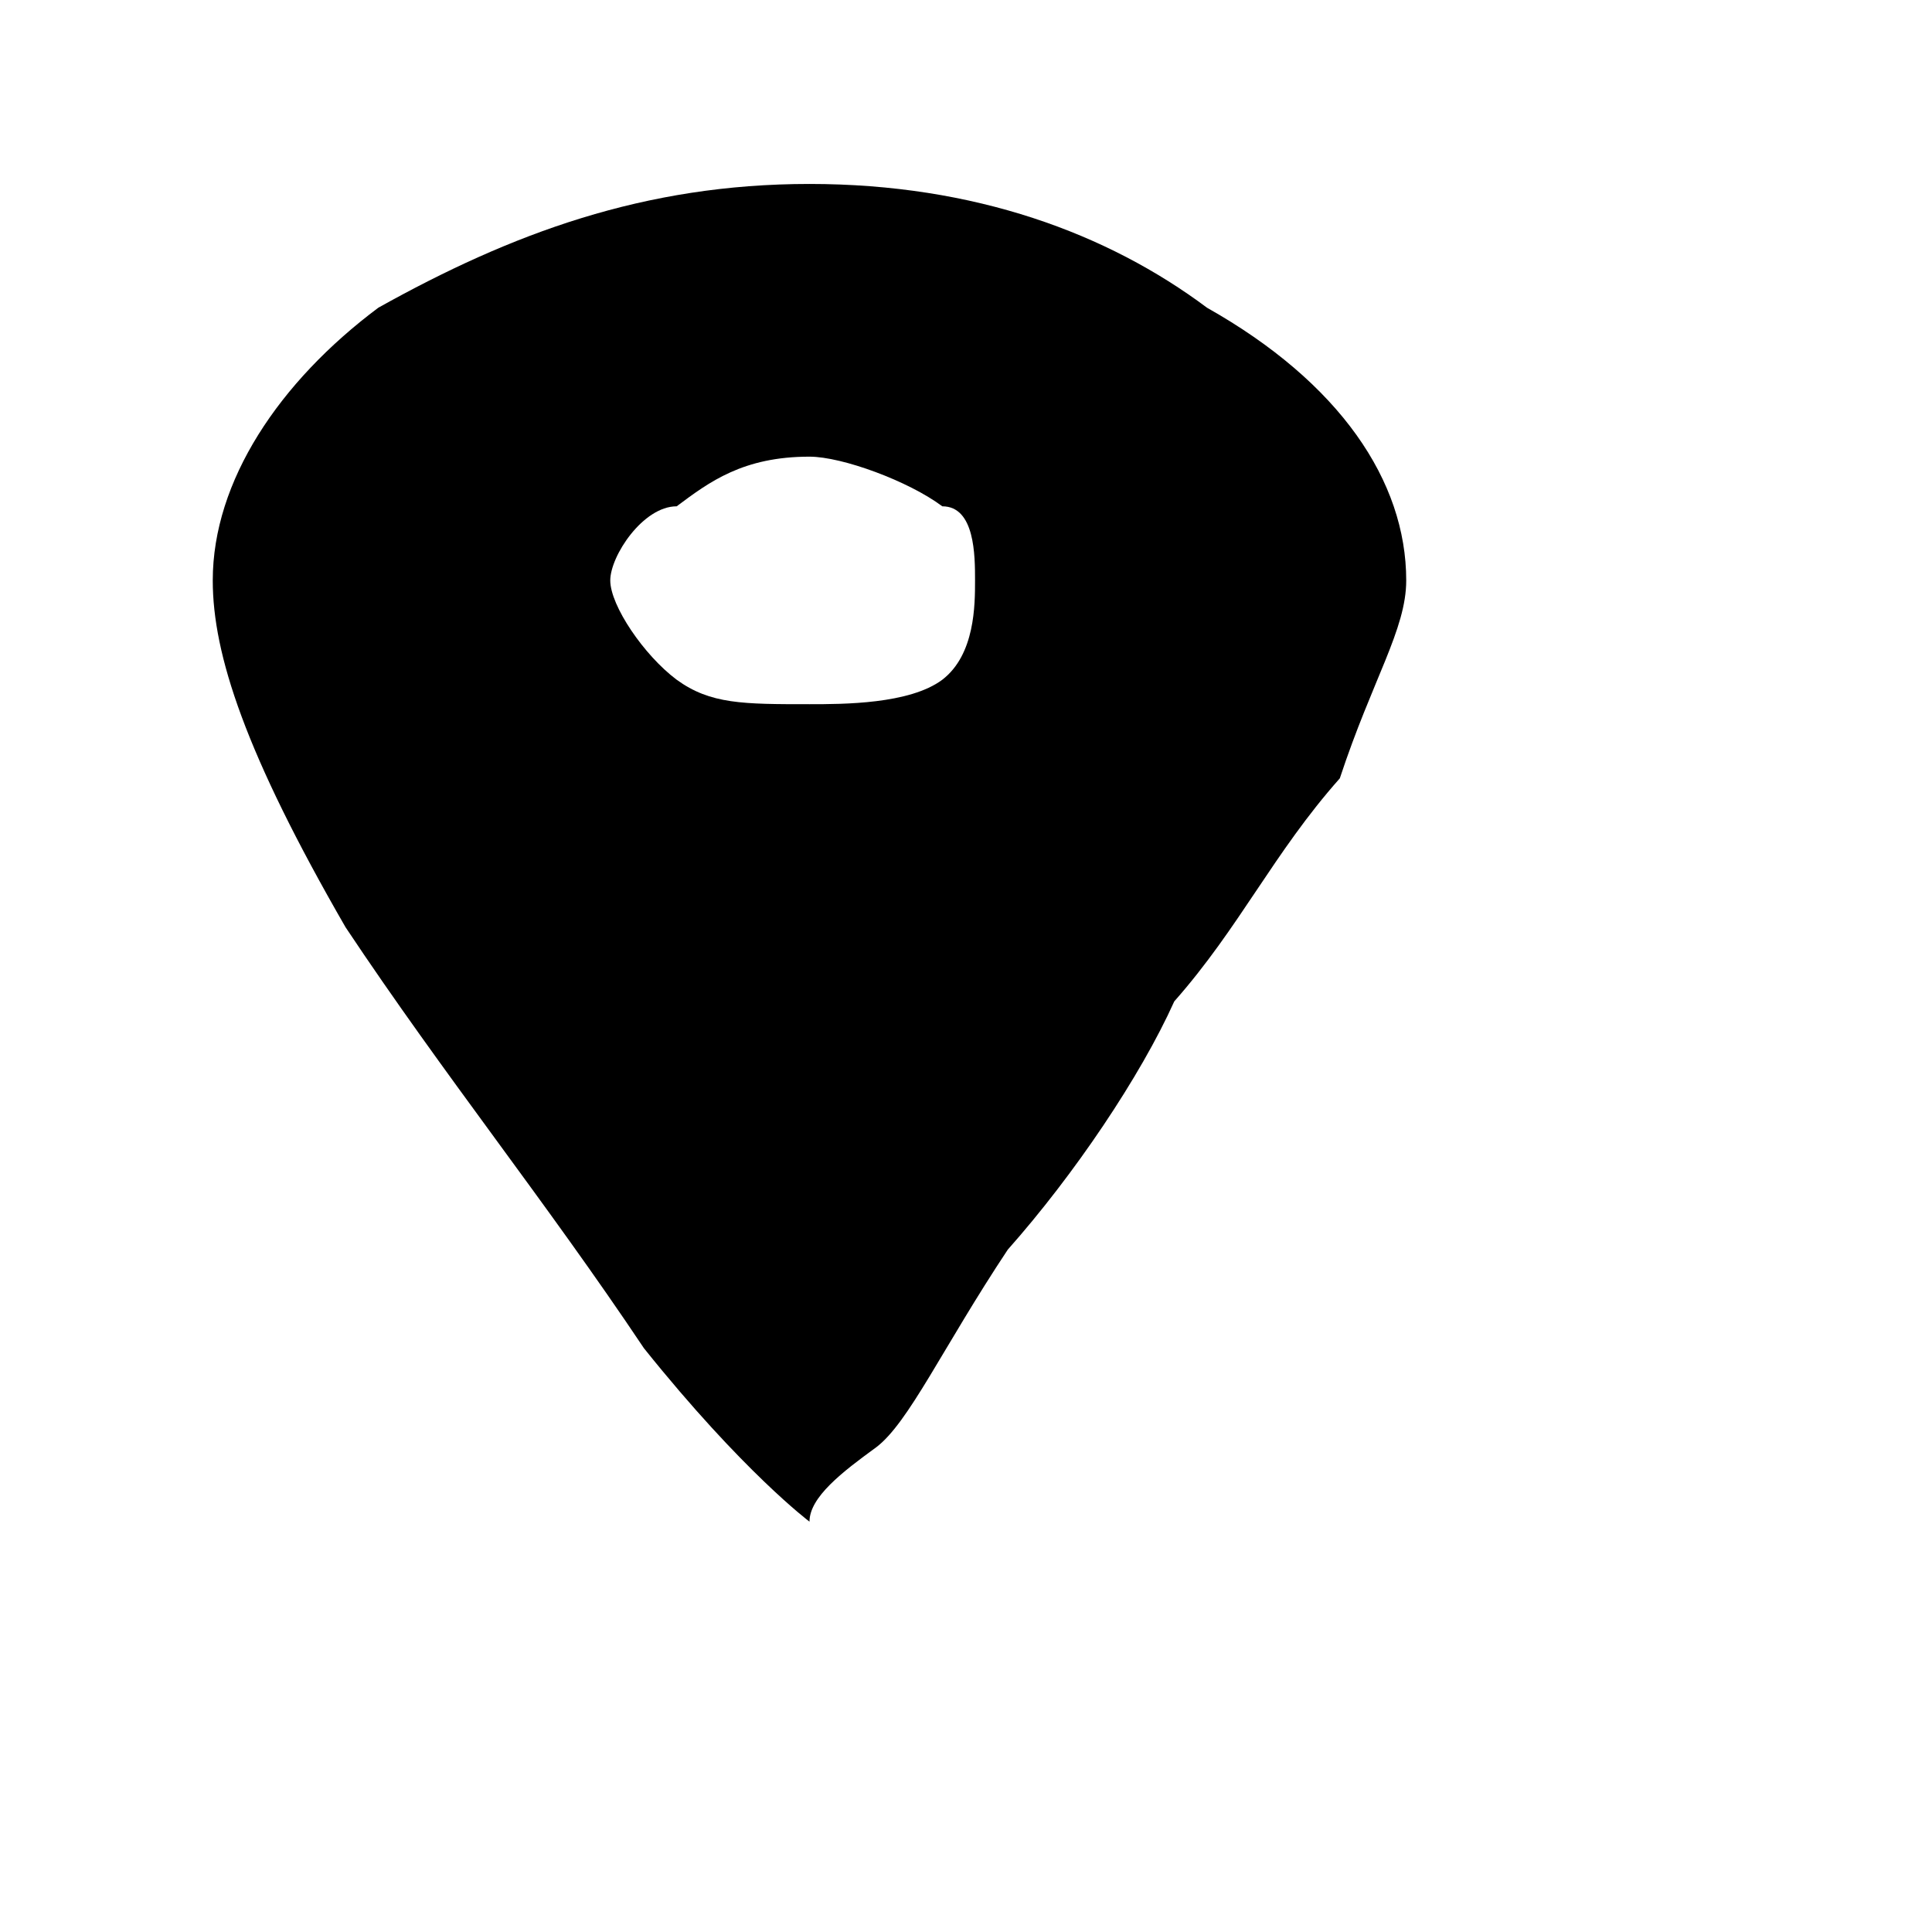 <?xml version="1.0" encoding="UTF-8" standalone="no"?>
<!-- Generator: Adobe Illustrator 16.0.0, SVG Export Plug-In . SVG Version: 6.00 Build 0)  -->

<svg
   xmlns:dc="http://purl.org/dc/elements/1.1/"
   xmlns:cc="http://creativecommons.org/ns#"
   xmlns:rdf="http://www.w3.org/1999/02/22-rdf-syntax-ns#"
   xmlns:svg="http://www.w3.org/2000/svg"
   xmlns="http://www.w3.org/2000/svg"
   xmlns:sodipodi="http://sodipodi.sourceforge.net/DTD/sodipodi-0.dtd"
   xmlns:inkscape="http://www.inkscape.org/namespaces/inkscape"
   version="1.1"
   id="Layer_1"
   x="0px"
   y="0px"
   width="33"
   height="33"
   viewBox="0 0 33 33"
   xml:space="preserve"
   inkscape:version="0.48.5 r10040"
   sodipodi:docname="address.svg"><defs
   id="defs37" /><sodipodi:namedview
   pagecolor="#ffffff"
   bordercolor="#666666"
   borderopacity="1"
   objecttolerance="10"
   gridtolerance="10"
   guidetolerance="10"
   inkscape:pageopacity="0"
   inkscape:pageshadow="2"
   inkscape:window-width="640"
   inkscape:window-height="480"
   id="namedview35"
   showgrid="false"
   inkscape:zoom="7.3786895"
   inkscape:cx="13.8565"
   inkscape:cy="13.205805"
   inkscape:window-x="0"
   inkscape:window-y="0"
   inkscape:window-maximized="0"
   inkscape:current-layer="Layer_1" />

<g
   id="g5"
   transform="translate(0,1.016)">
</g>
<g
   id="g7"
   transform="translate(0,1.016)">
</g>
<g
   id="g9"
   transform="translate(0,1.016)">
</g>
<g
   id="g11"
   transform="translate(0,1.016)">
</g>
<g
   id="g13"
   transform="translate(0,1.016)">
</g>
<g
   id="g15"
   transform="translate(0,1.016)">
</g>
<g
   id="g17"
   transform="translate(0,1.016)">
</g>
<g
   id="g19"
   transform="translate(0,1.016)">
</g>
<g
   id="g21"
   transform="translate(0,1.016)">
</g>
<g
   id="g23"
   transform="translate(0,1.016)">
</g>
<g
   id="g25"
   transform="translate(0,1.016)">
</g>
<g
   id="g27"
   transform="translate(0,1.016)">
</g>
<g
   id="g29"
   transform="translate(0,1.016)">
</g>
<g
   id="g31"
   transform="translate(0,1.016)">
</g>
<g
   id="g33"
   transform="translate(0,1.016)">
</g>
<g
   id="g2989"
   transform="matrix(15.976,0,0,11.944,3.634,3.142)"><path
     id="path2991"
     d="M 1.063,0.177 C 0.957,0.071 0.815,0 0.638,0 0.461,0 0.319,0.071 0.177,0.177 0.071,0.283 0,0.425 0,0.567 c 0,0.106 0.035,0.248 0.142,0.496 0.106,0.213 0.213,0.39 0.319,0.602 0.106,0.177 0.177,0.248 0.177,0.248 0,-0.035 0.035,-0.071 0.071,-0.106 C 0.744,1.772 0.78,1.665 0.85,1.524 0.921,1.417 0.992,1.276 1.028,1.169 1.098,1.063 1.134,0.957 1.205,0.85 c 0.035,-0.142 0.071,-0.213 0.071,-0.283 0,-0.142 -0.071,-0.283 -0.213,-0.39 z M 0.78,0.709 c -0.035,0.035 -0.106,0.035 -0.142,0.035 -0.071,0 -0.106,0 -0.142,-0.035 -0.035,-0.035 -0.071,-0.106 -0.071,-0.142 0,-0.035 0.035,-0.106 0.071,-0.106 0.035,-0.035 0.071,-0.071 0.142,-0.071 0.035,0 0.106,0.035 0.142,0.071 0.035,0 0.035,0.071 0.035,0.106 0,0.035 0,0.106 -0.035,0.142 z"
     style="fill:#000000;fill-opacity:1;fill-rule:nonzero;stroke:none"
     inkscape:connector-curvature="0" /></g></svg>